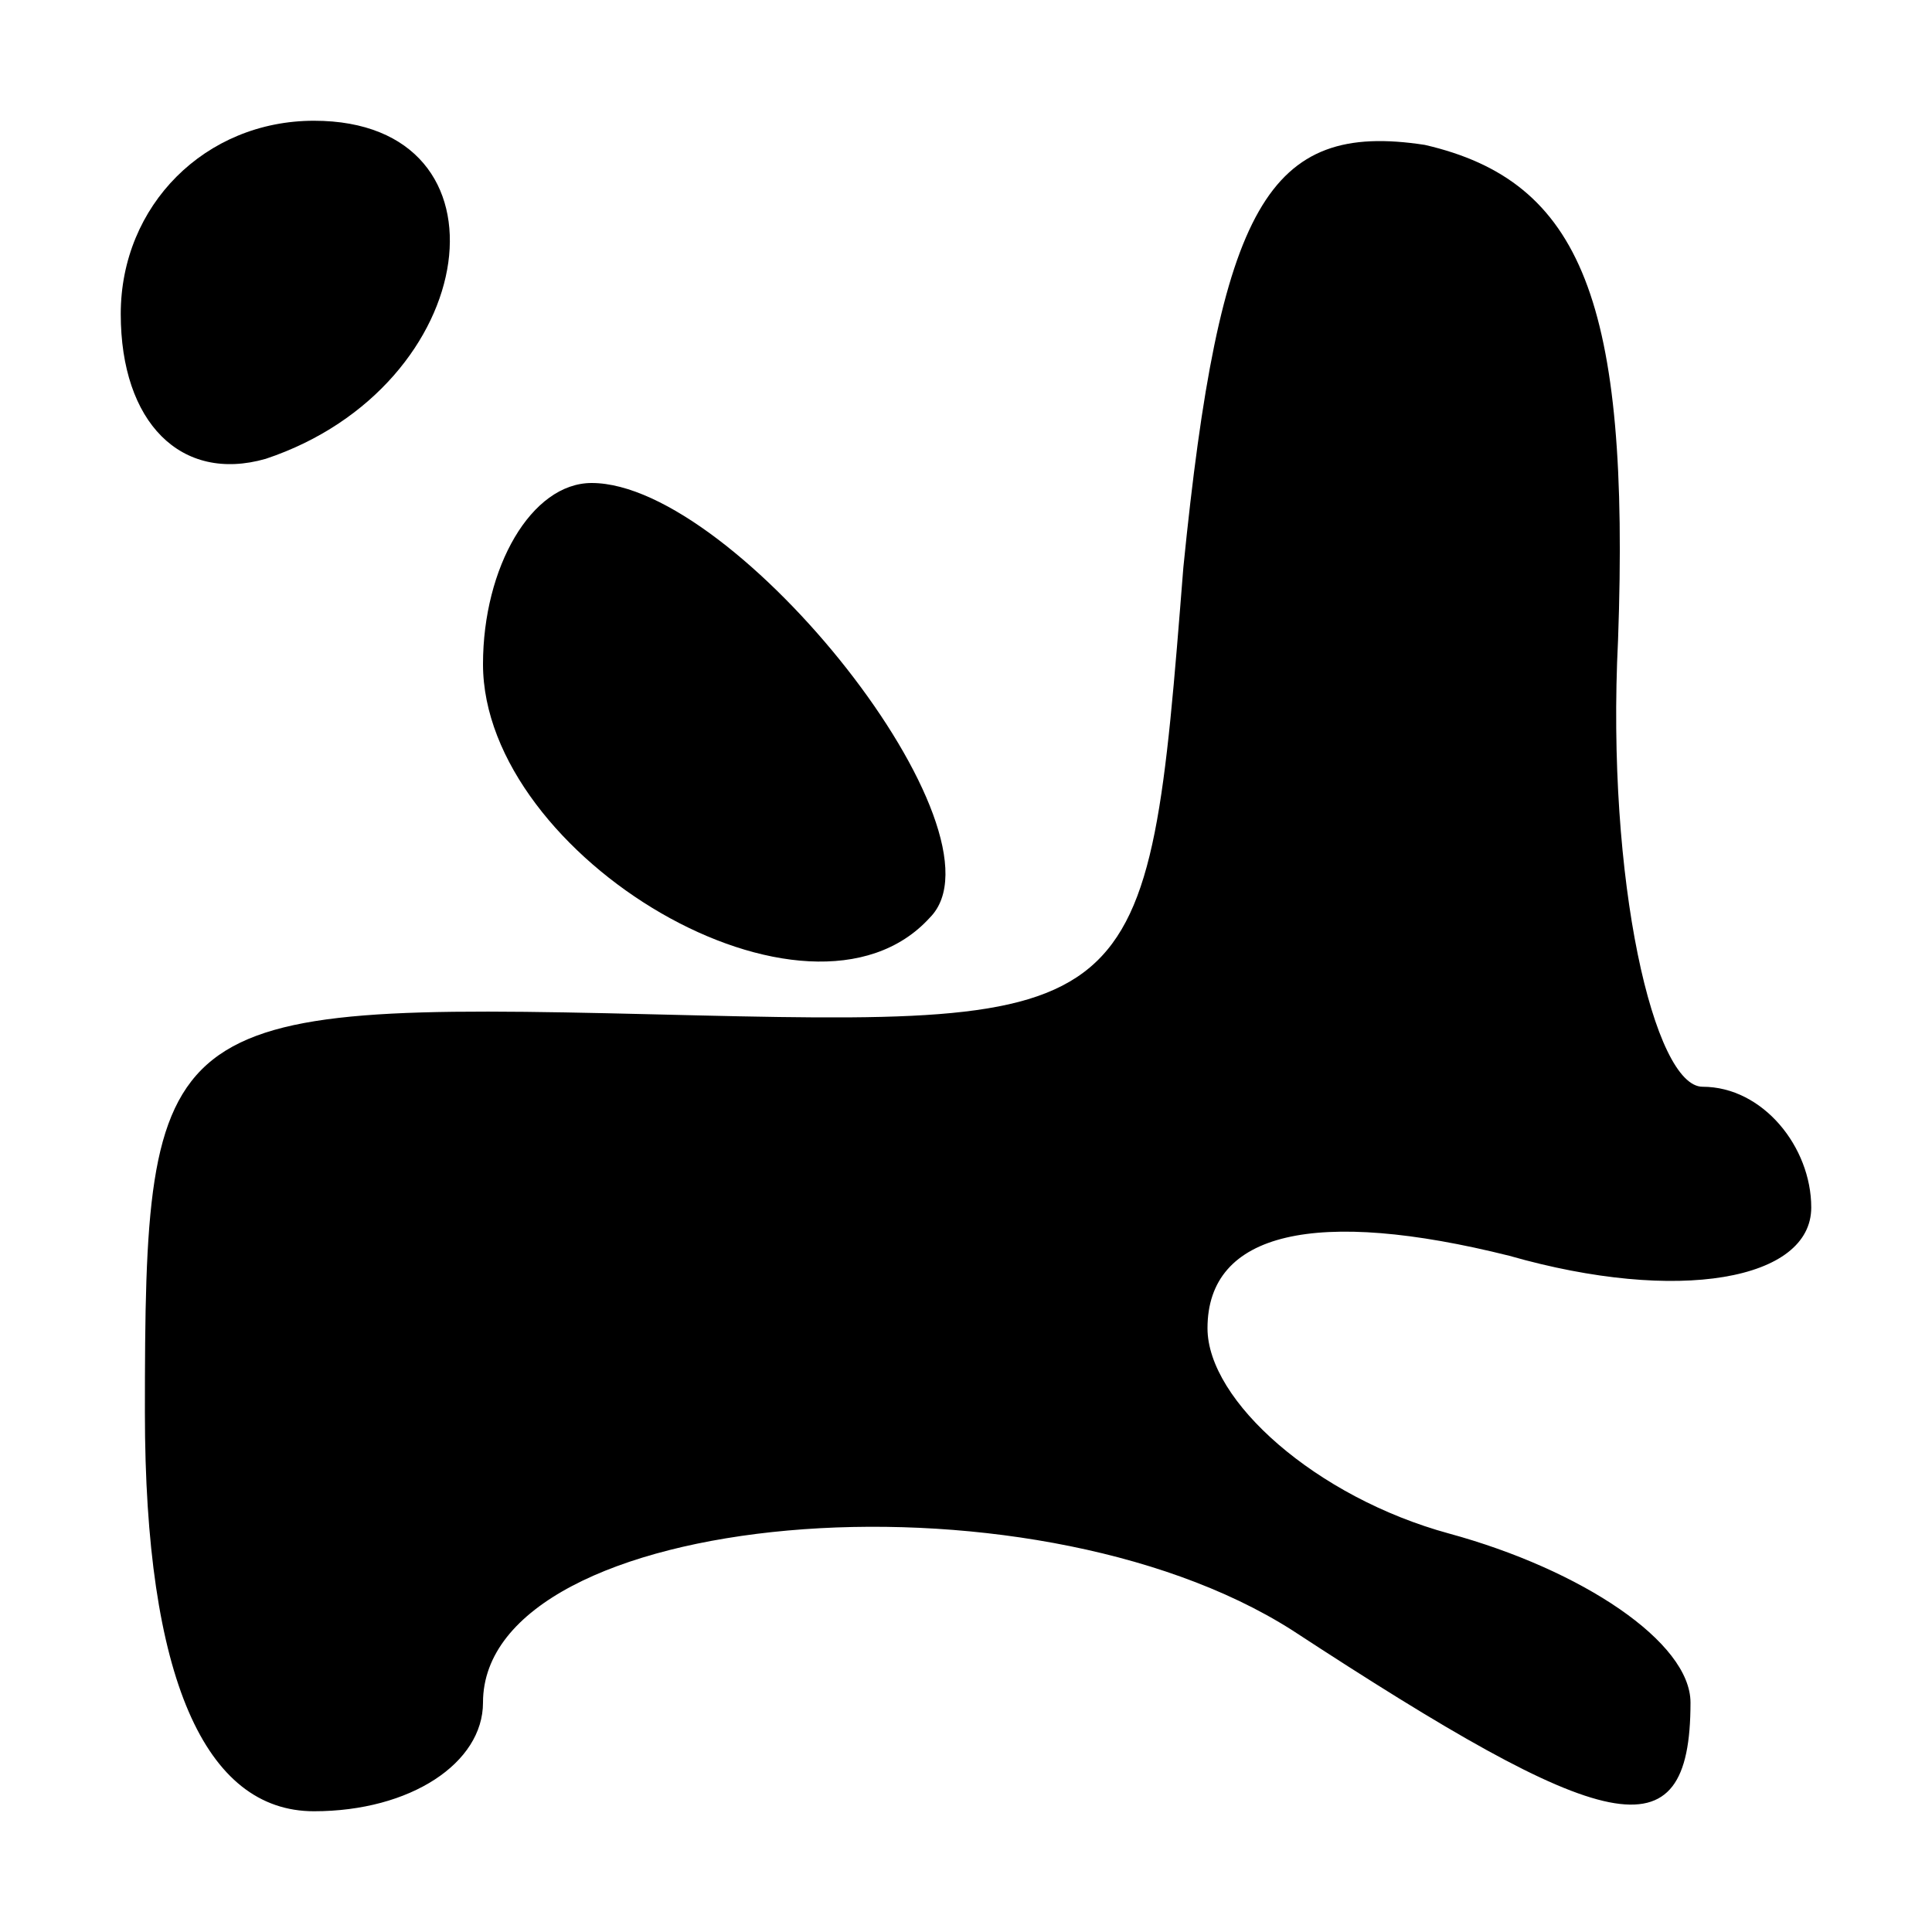 <?xml version="1.0" standalone="no"?>
<!DOCTYPE svg PUBLIC "-//W3C//DTD SVG 20010904//EN"
 "http://www.w3.org/TR/2001/REC-SVG-20010904/DTD/svg10.dtd">
<svg version="1.0" xmlns="http://www.w3.org/2000/svg"
 width="16pt" height="16pt" viewBox="0 0 16 16"
 preserveAspectRatio="xMidYMid meet">
<g transform="translate(0,16) scale(0.1,-0.1)"
fill="#000000" stroke="none">
<path d="M10 134 c0 -9 5 -14 12 -12 18 6 21 28 4 28 -9 0 -16 -7 -16 -16z"/>
<path d="M98 113 c-3 -38 -3 -38 -44 -37 -41 1 -42 0 -42 -33 0 -22 5 -33 14
-33 8 0 14 4 14 9 0 16 45 20 67 6 26 -17 33 -19 33 -6 0 5 -9 11 -20 14 -11
3 -20 11 -20 17 0 8 9 10 25 6 14 -4 25 -2 25 4 0 5 -4 10 -9 10 -4 0 -8 17
-7 37 1 28 -3 38 -16 41 -13 2 -17 -5 -20 -35z"/>
<path d="M40 105 c0 -16 27 -32 37 -21 7 7 -16 36 -28 36 -5 0 -9 -7 -9 -15z"/>
</g>
</svg>
